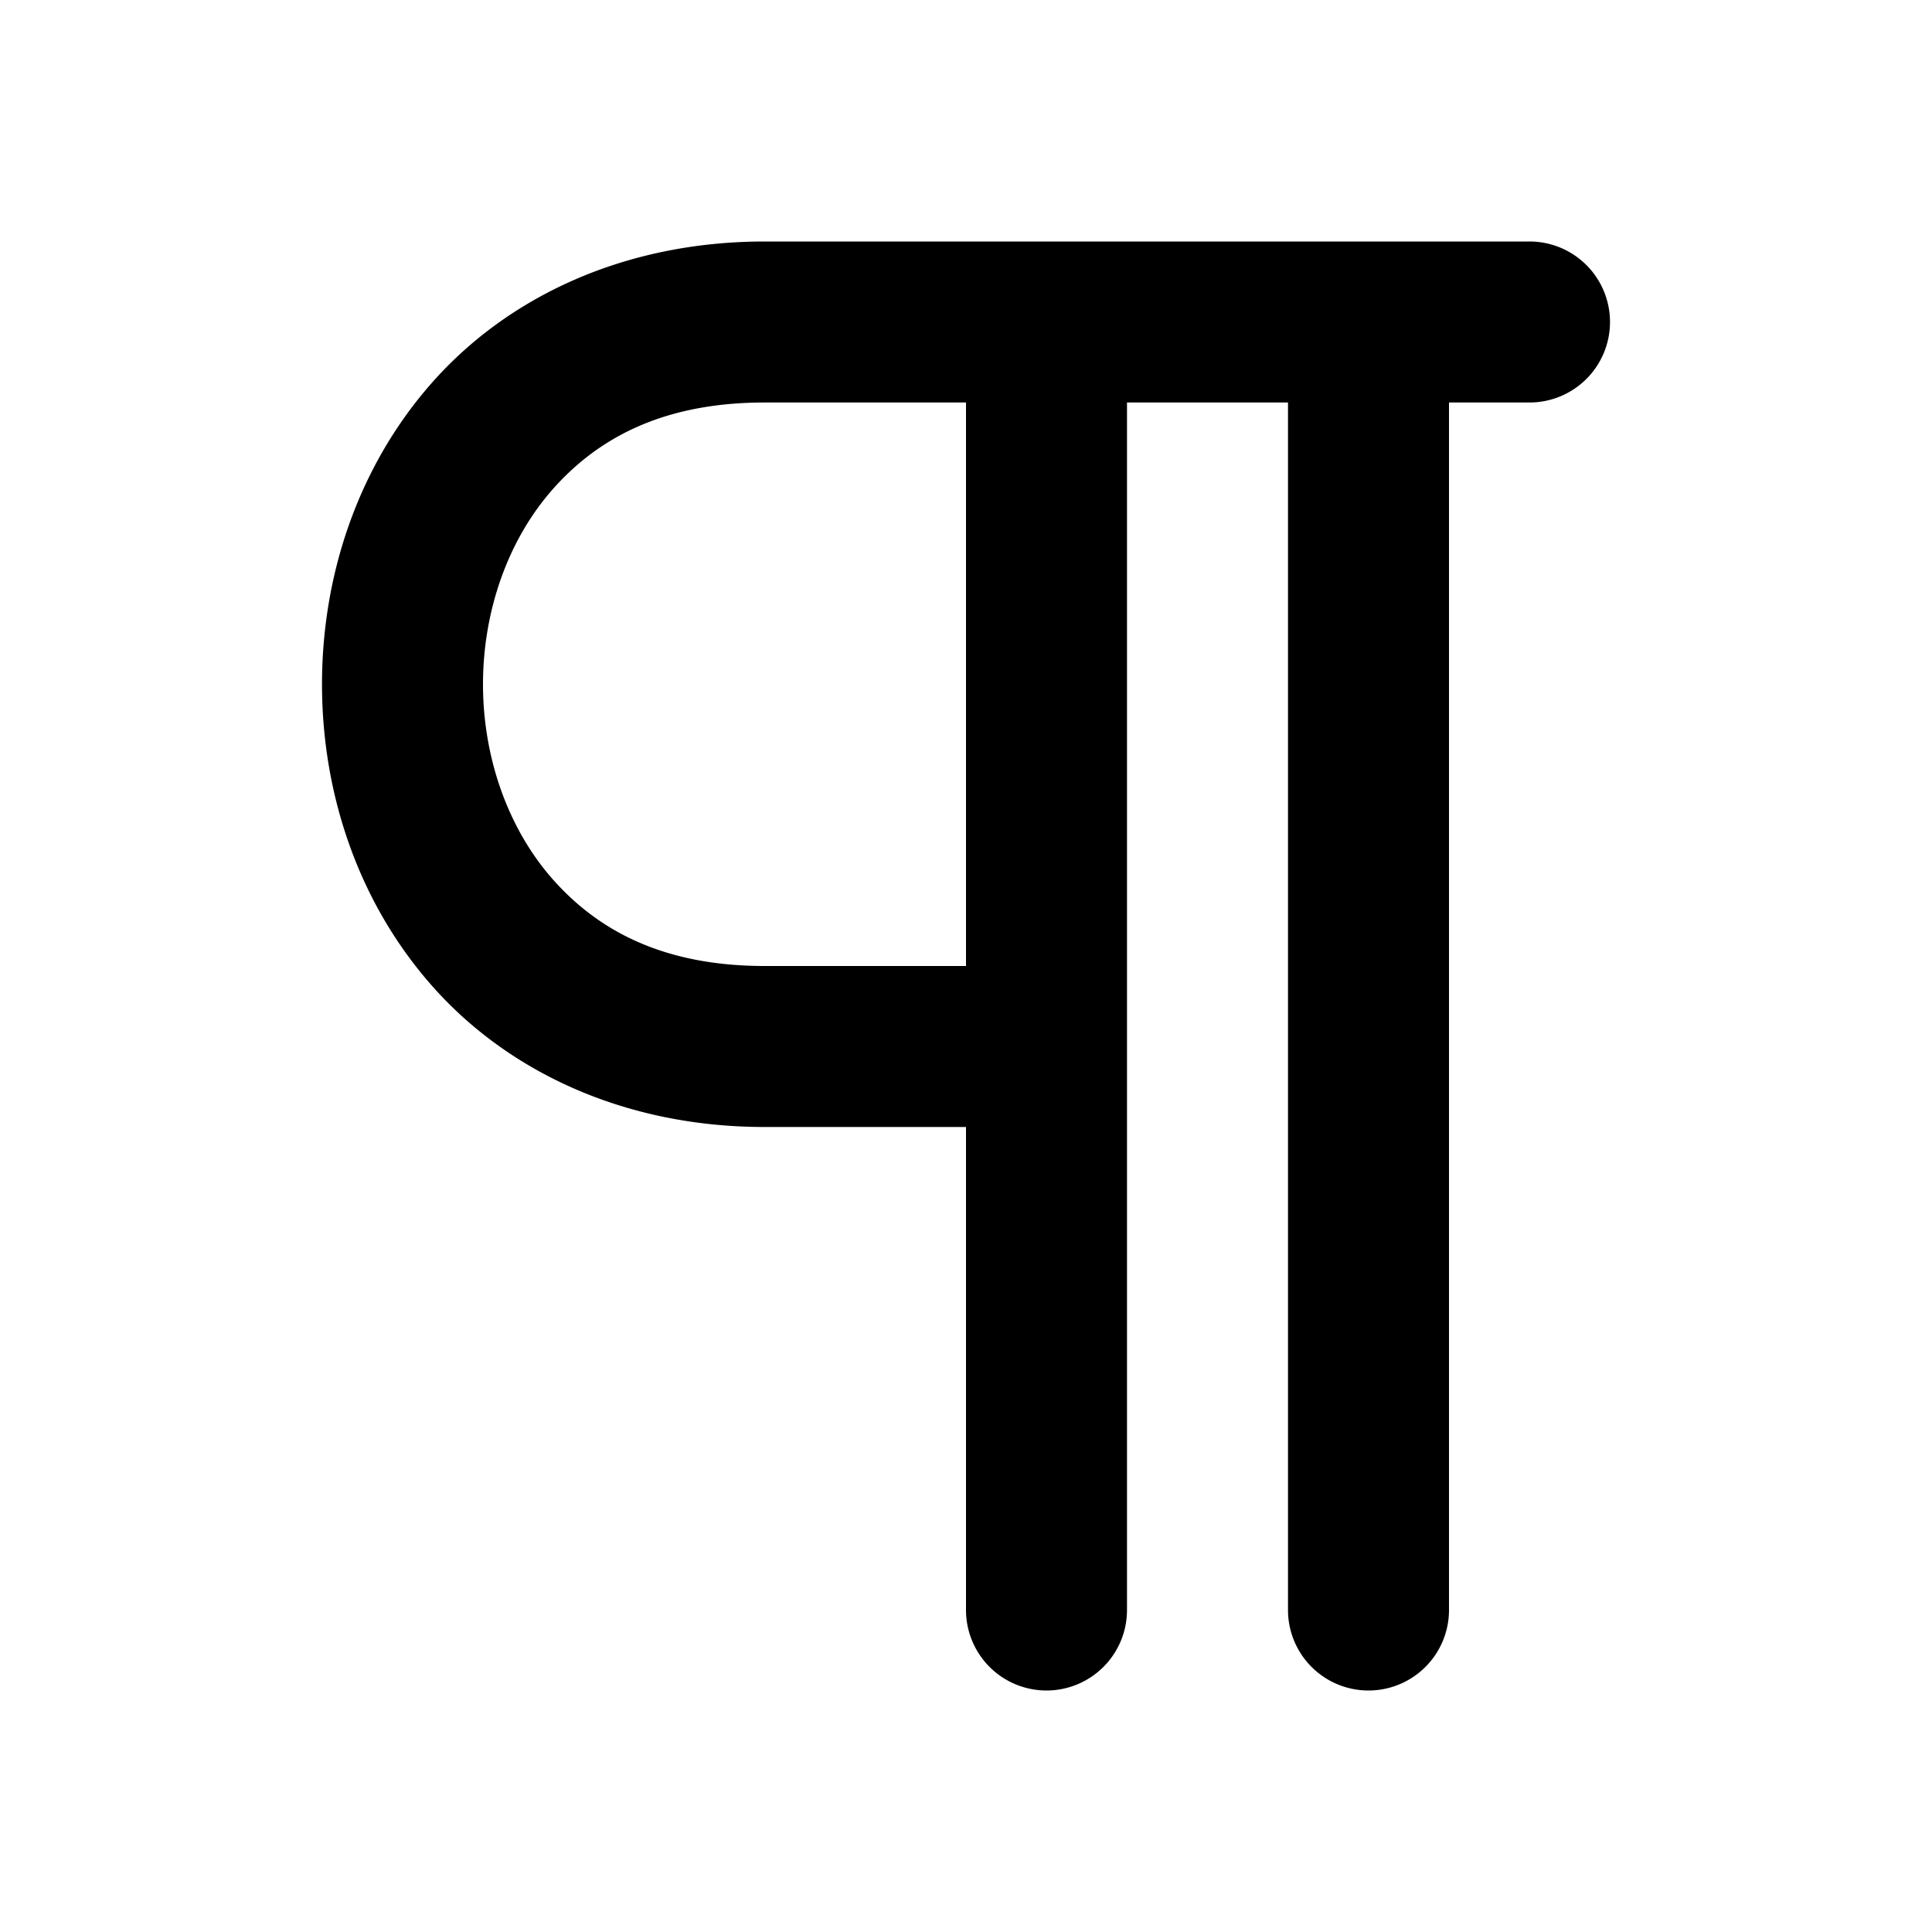<svg xmlns="http://www.w3.org/2000/svg" width="24" height="24" viewBox="0 0 24 24"><path d="M9.5 3c-1.75 0-3.19.692-4.123 1.742S4 7.152 4 8.5s.444 2.708 1.377 3.758S7.75 14 9.5 14H12v6a1 1 0 0 0 1 1 1 1 0 0 0 1-1V5h2v15a1 1 0 0 0 1 1 1 1 0 0 0 1-1V5h1a1 1 0 0 0 1-1 1 1 0 0 0-1-1zm0 2H12v7H9.5c-1.25 0-2.06-.433-2.627-1.07C6.306 10.292 6 9.403 6 8.5s.306-1.792.873-2.43C7.44 5.433 8.25 5 9.5 5z"/></svg>